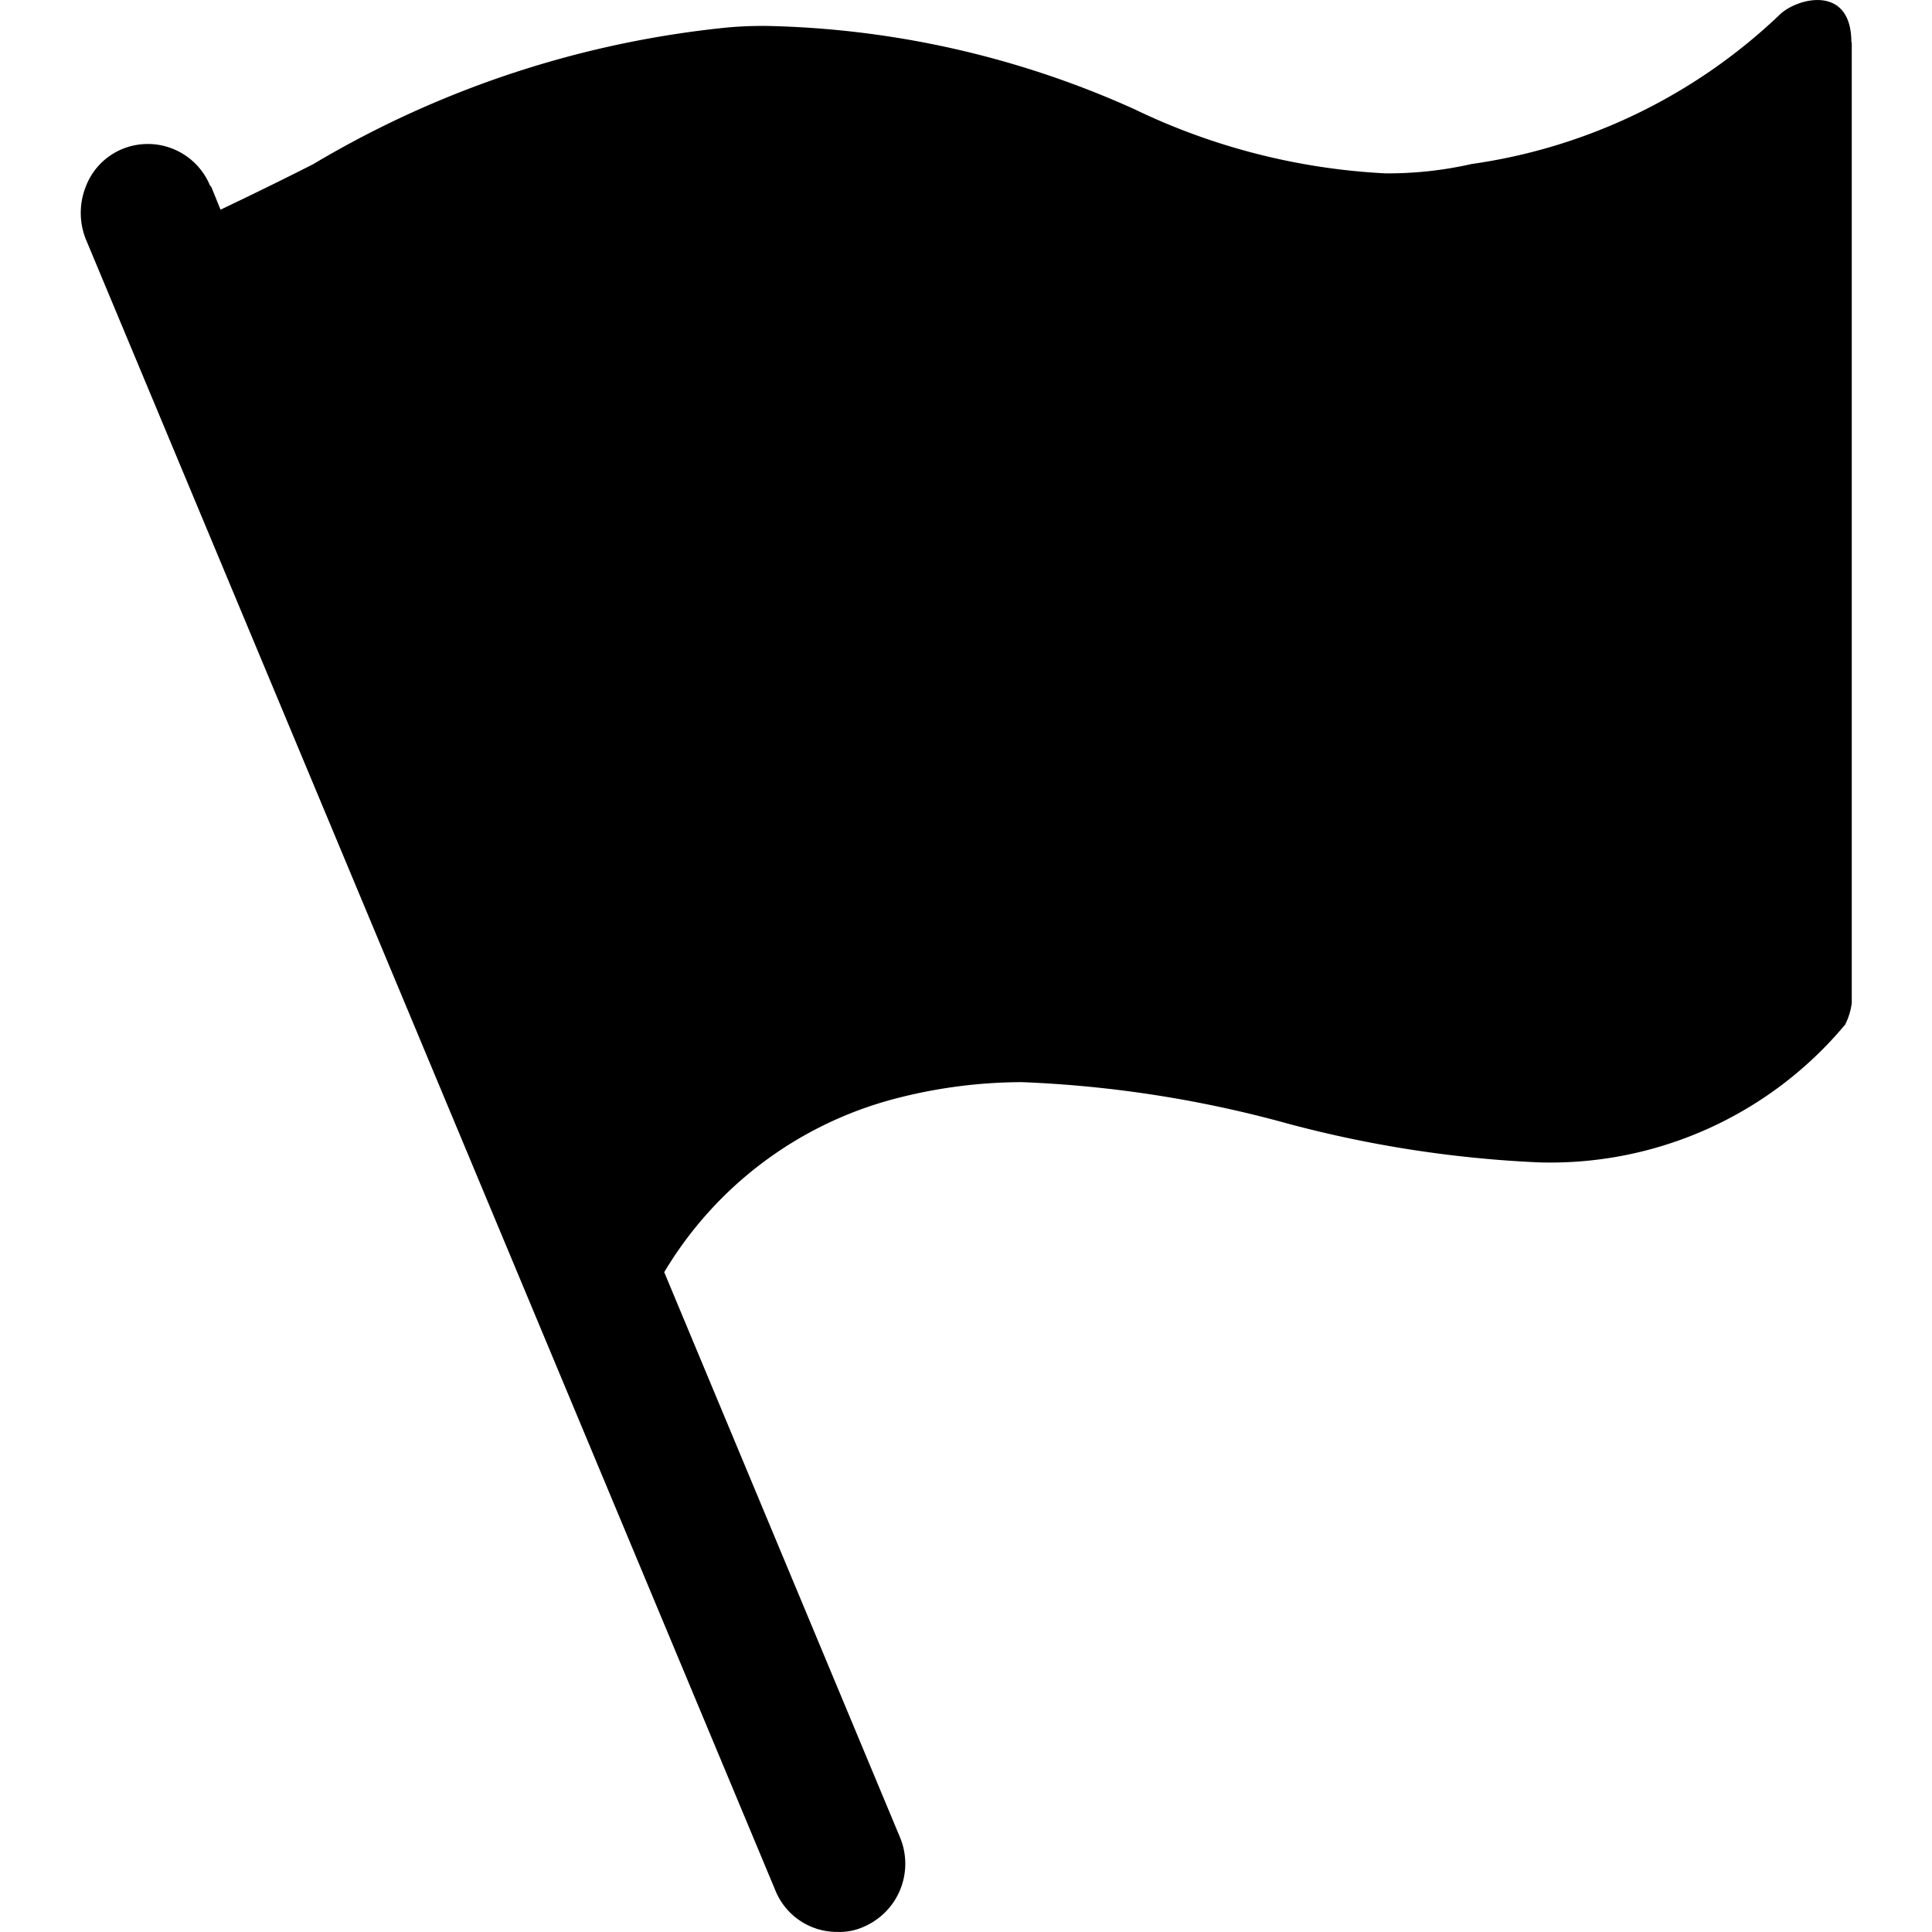 <!DOCTYPE svg PUBLIC "-//W3C//DTD SVG 1.1//EN" "http://www.w3.org/Graphics/SVG/1.1/DTD/svg11.dtd"><svg t="1666187254919" class="icon" viewBox="0 0 1024 1024" version="1.1" xmlns="http://www.w3.org/2000/svg" p-id="2178" xmlns:xlink="http://www.w3.org/1999/xlink" width="200" height="200"><path d="M981.258 22.385c0-31.23-29.481-23.422-38.397-14.207a296.768 296.768 0 0 1-162.933 78.757 199.794 199.794 0 0 1-45.607 4.949 346.642 346.642 0 0 1-133.324-34.131A498.312 498.312 0 0 0 407.346 13.767a210.033 210.033 0 0 0-21.033 0.725 532.443 532.443 0 0 0-220.315 72.528q-24.404 12.372-49.106 24.105l-4.906-12.074-0.683-0.725a35.667 35.667 0 0 0-46.93-19.156 34.942 34.942 0 0 0-18.943 19.839 37.715 37.715 0 0 0 0 27.646l365.542 875.33a35.24 35.24 0 0 0 32.979 21.972 31.102 31.102 0 0 0 14.036-2.816 36.349 36.349 0 0 0 18.943-47.527l-124.877-299.328a201.927 201.927 0 0 1 120.696-91.514 268.141 268.141 0 0 1 68.774-9.215 619.05 619.05 0 0 1 141.003 21.972 619.69 619.69 0 0 0 133.324 20.564 203.506 203.506 0 0 0 162.122-73.04 35.795 35.795 0 0 0 3.498-11.349V22.385z m0 0" p-id="2179"></path></svg>